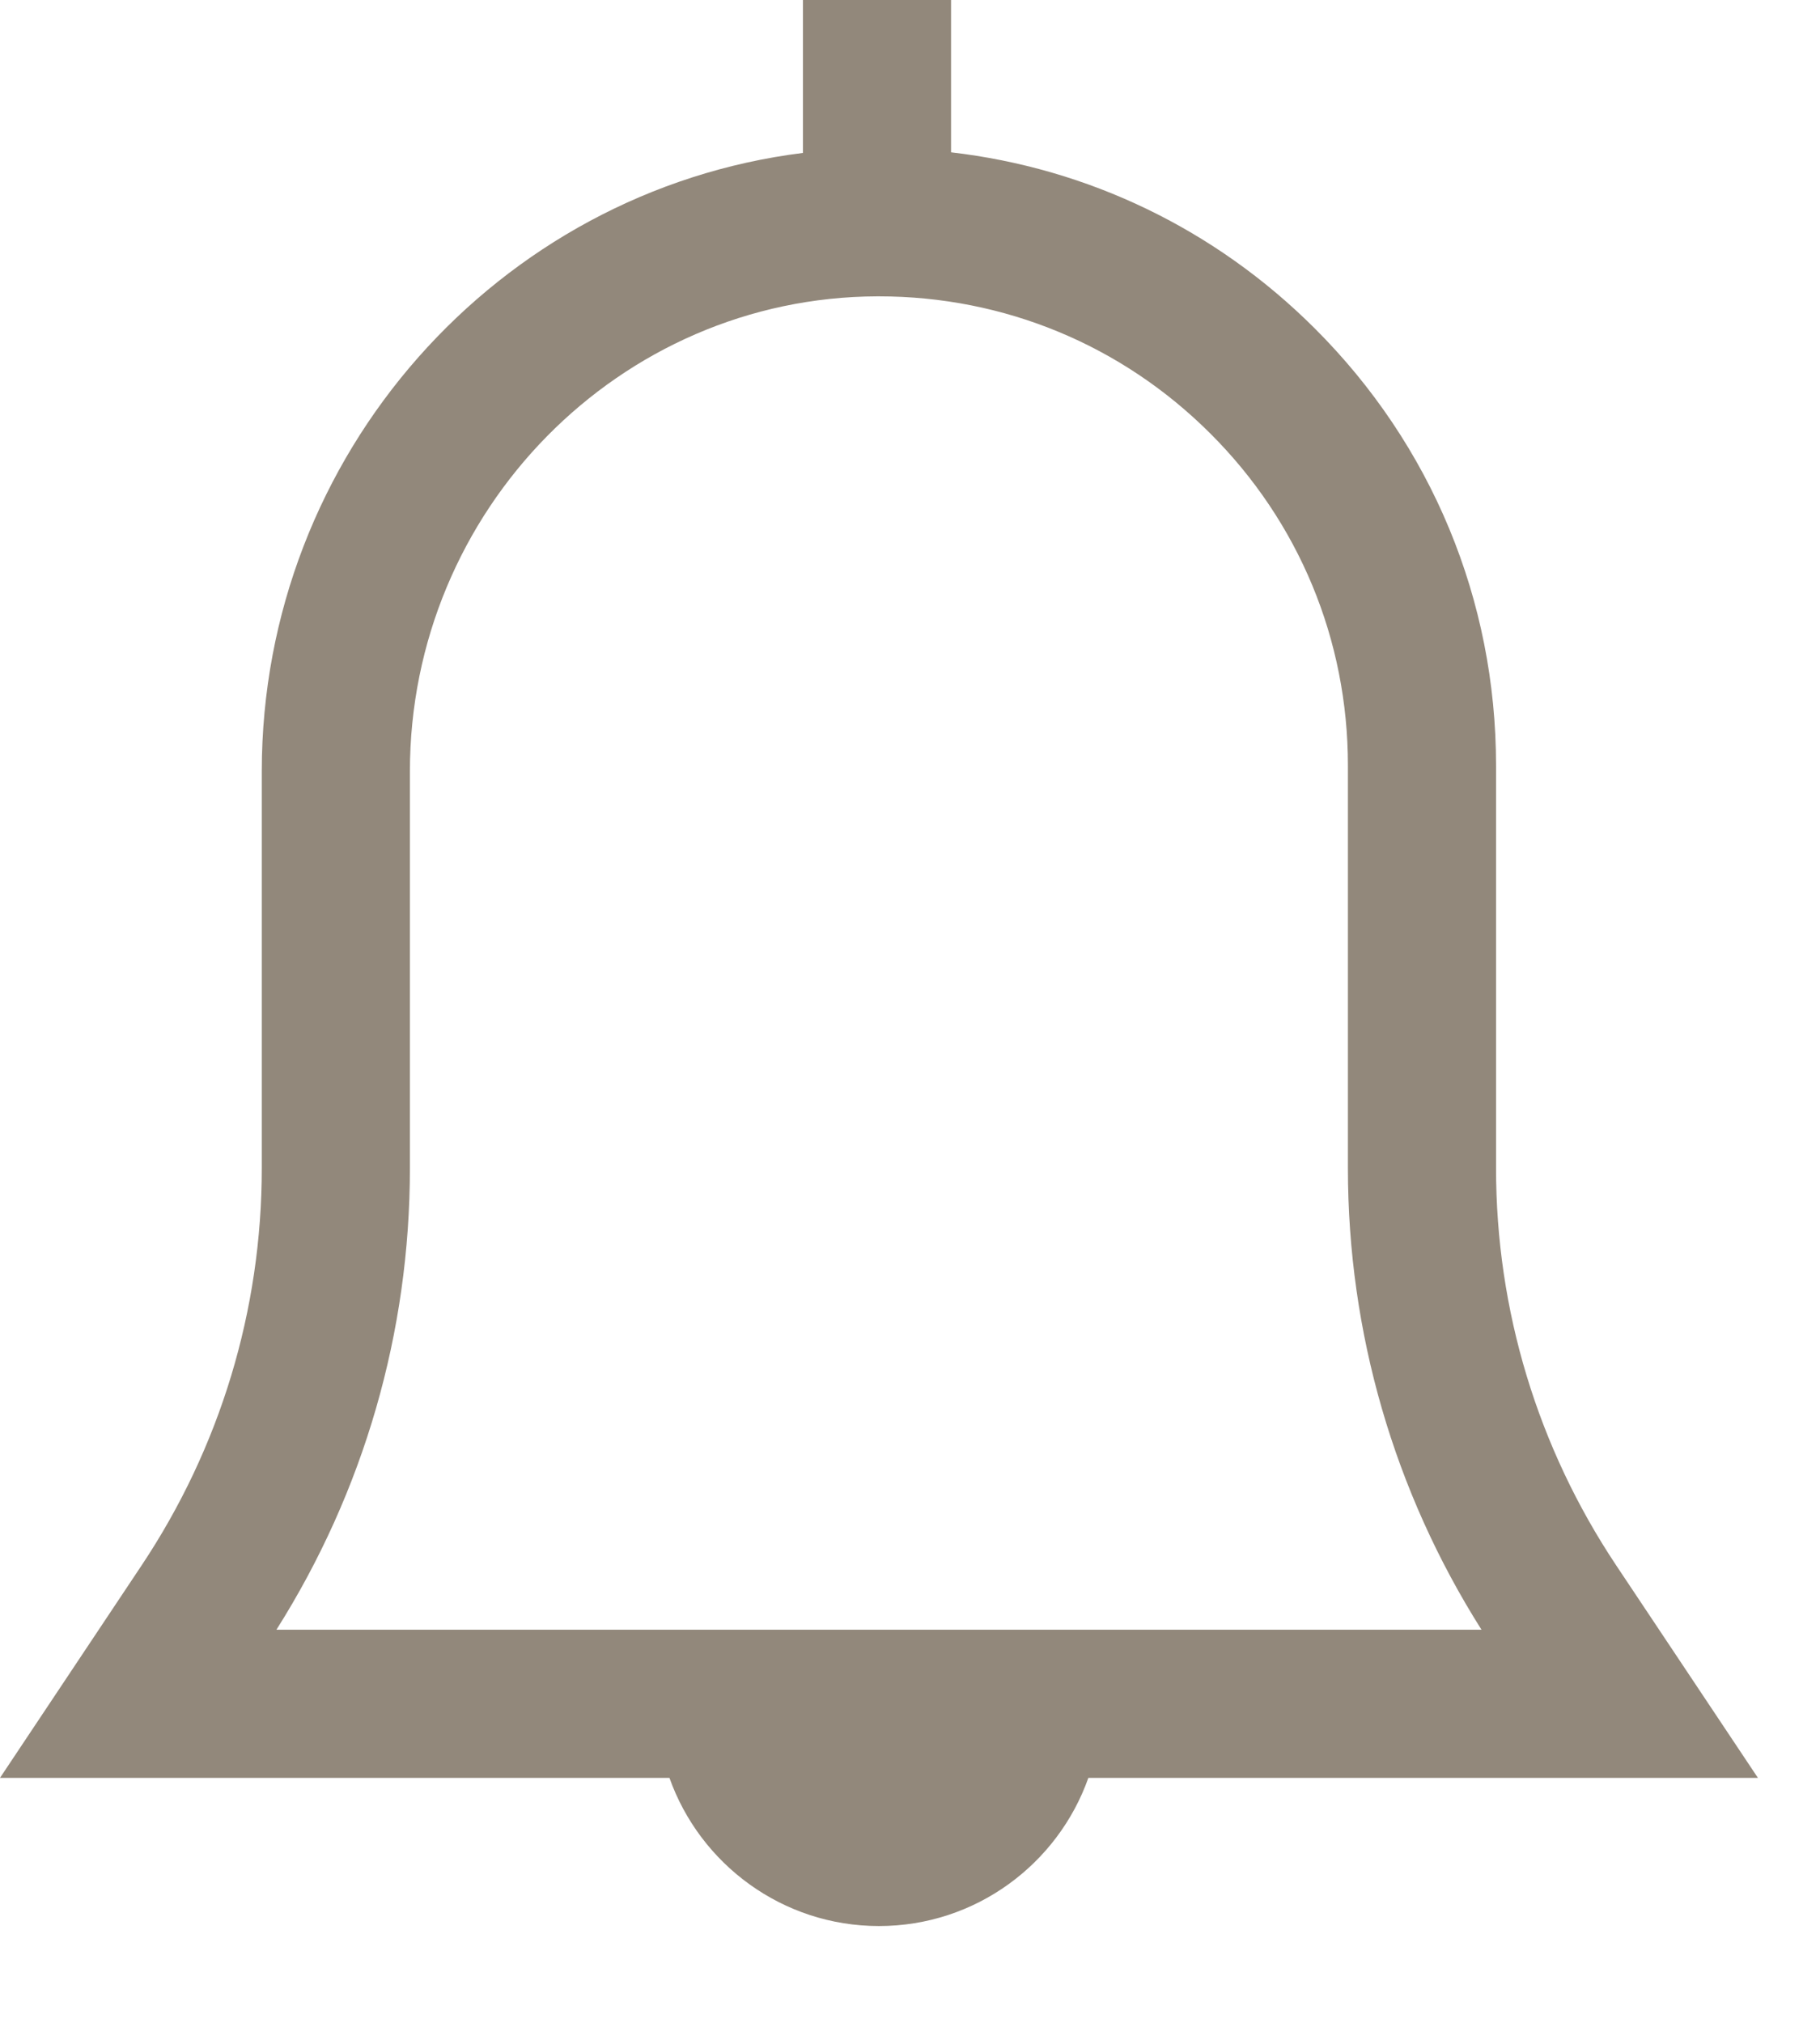 <svg width="18" height="20" viewBox="0 0 18 20" fill="none" xmlns="http://www.w3.org/2000/svg">
<path d="M15.985 15.478C15.207 14.311 14.796 12.953 14.796 11.55V7.568C14.796 5.934 14.159 4.399 13.001 3.245C12.019 2.266 10.763 1.663 9.406 1.506V0H7.941V1.512C4.931 1.887 2.589 4.49 2.589 7.627V11.551C2.589 12.953 2.178 14.311 1.4 15.478L0 17.578H6.621C6.924 18.431 7.738 19.043 8.693 19.043C9.648 19.043 10.462 18.431 10.764 17.578H17.386L15.985 15.478ZM2.734 16.113C3.598 14.746 4.054 13.173 4.054 11.55V7.627C4.054 5.046 6.128 2.938 8.676 2.93C8.682 2.93 8.687 2.93 8.693 2.93C9.929 2.93 11.091 3.41 11.967 4.283C12.847 5.159 13.331 6.326 13.331 7.568V11.551C13.331 13.173 13.787 14.746 14.652 16.113H2.734Z" fill="#92887B"/>
</svg>
